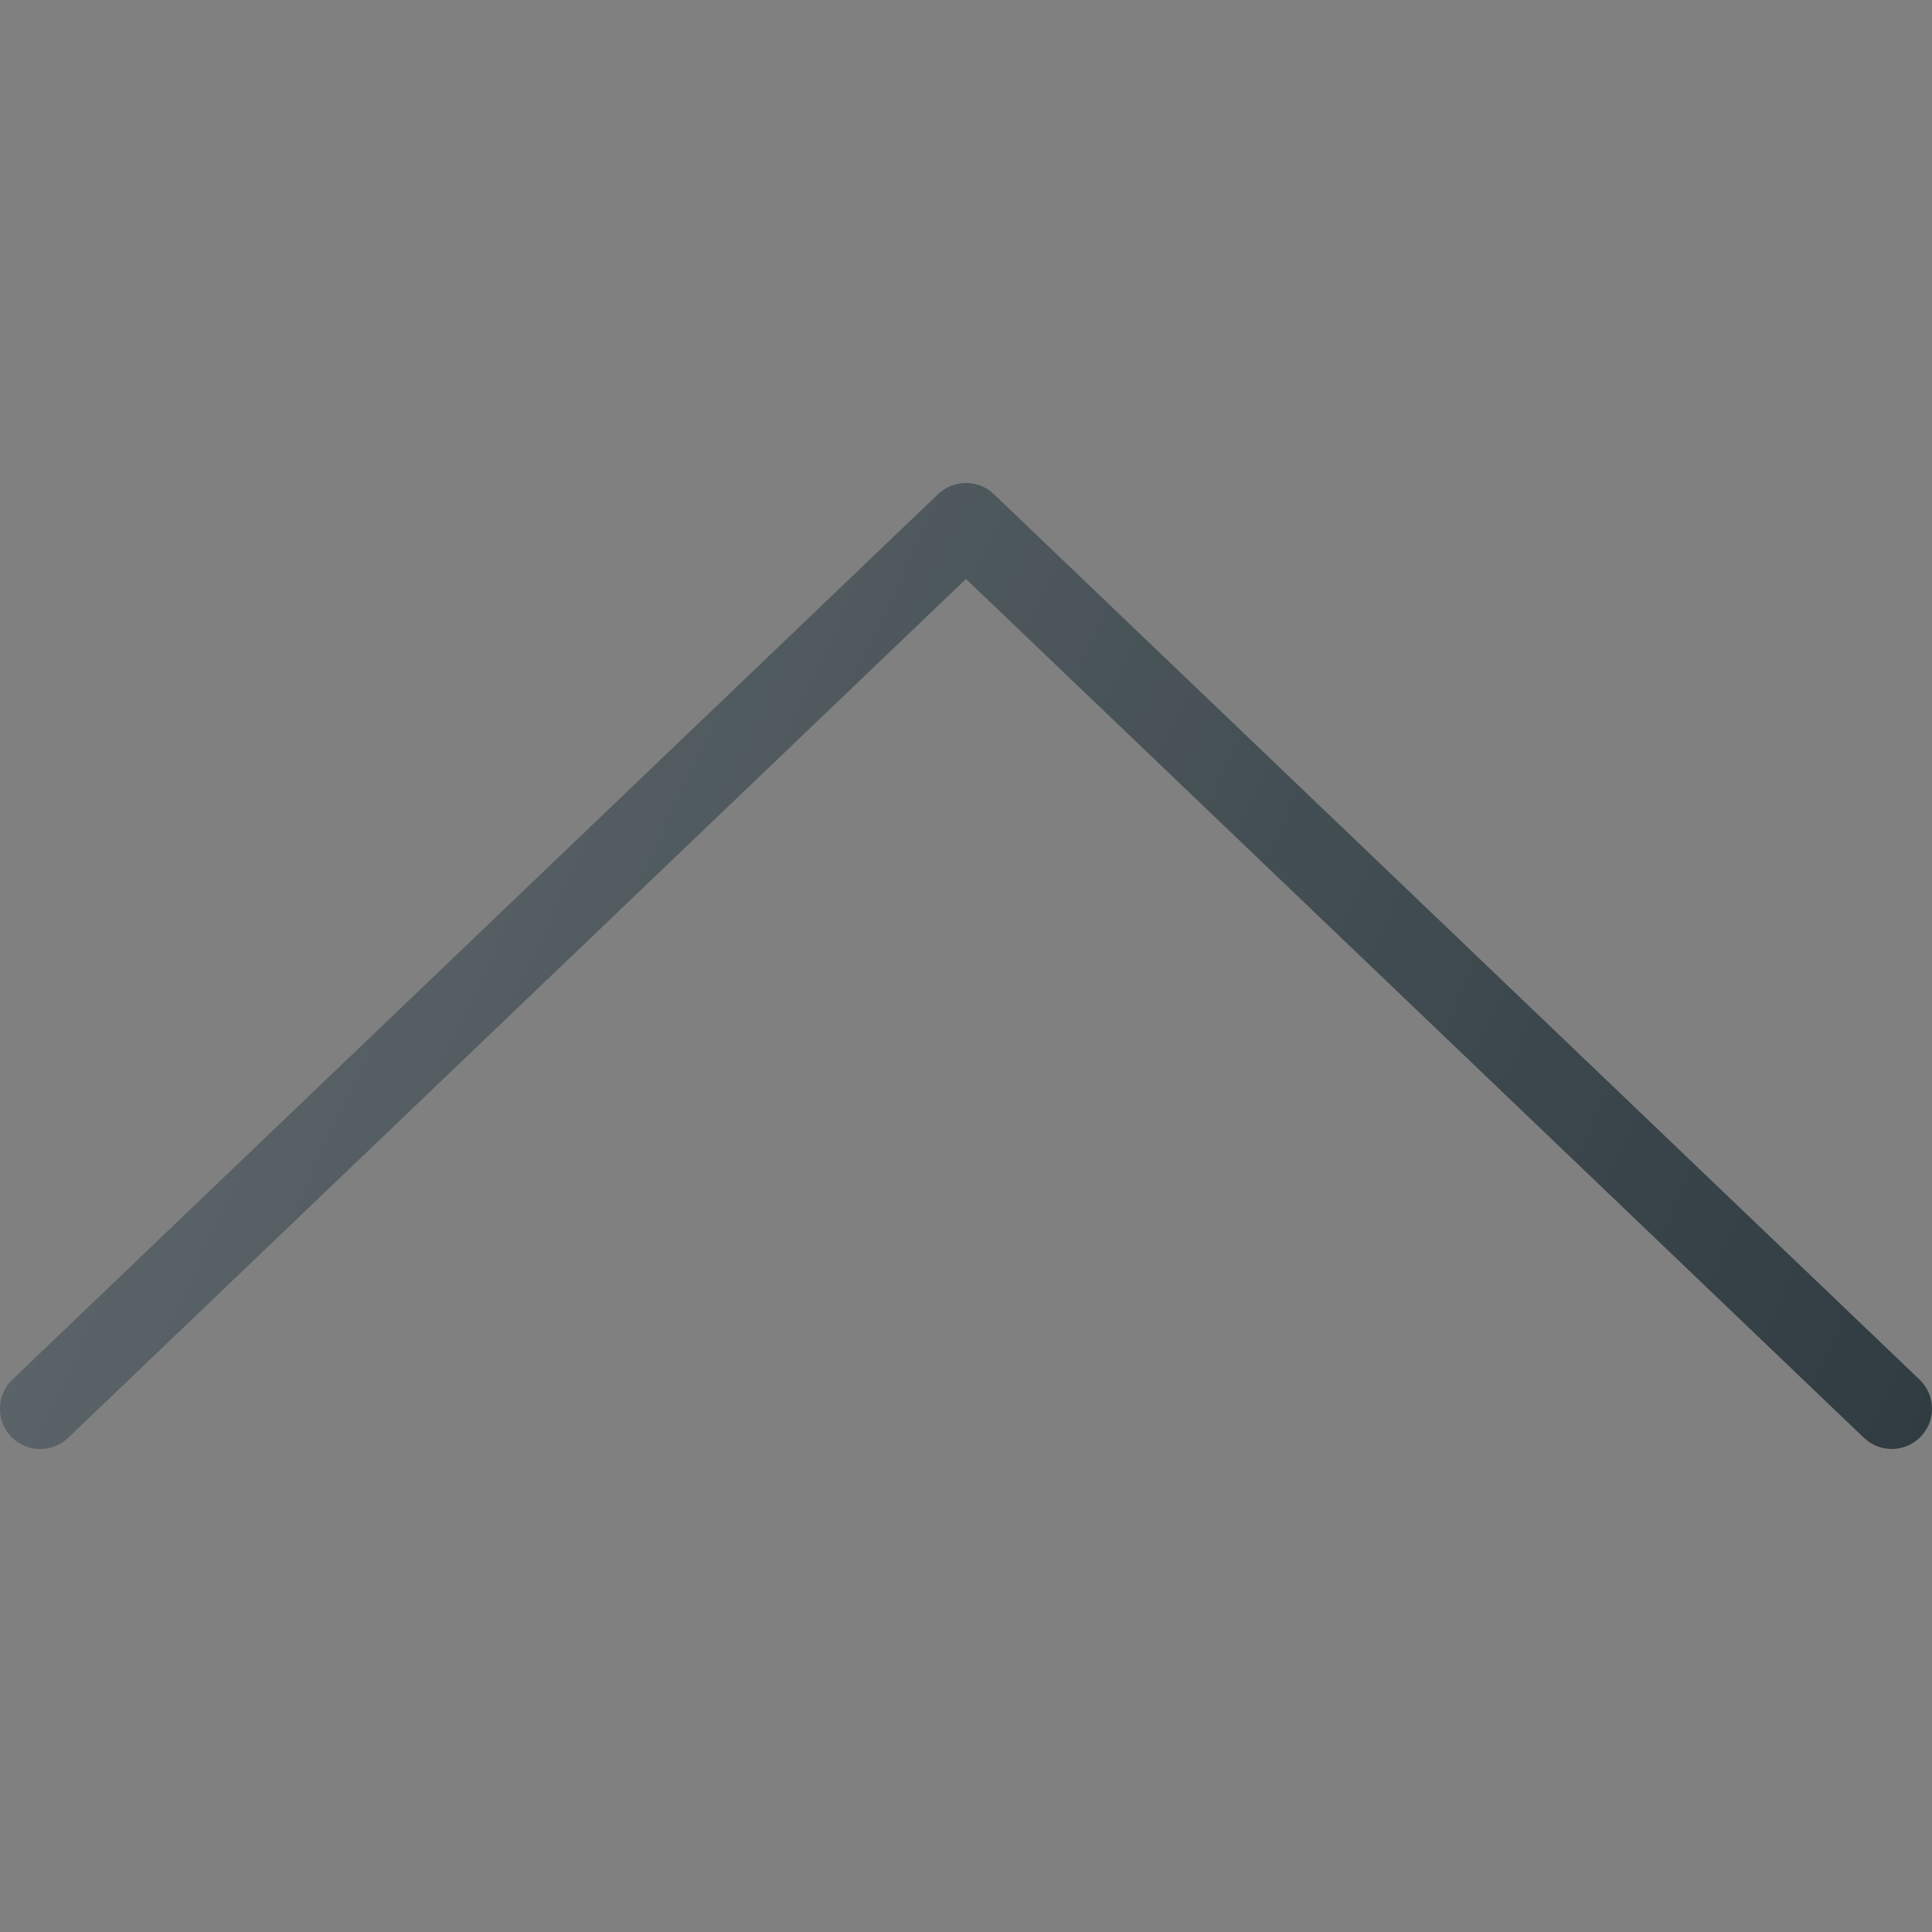 <?xml version="1.0" encoding="iso-8859-1"?>
<!-- Generator: Adobe Illustrator 19.0.0, SVG Export Plug-In . SVG Version: 6.00 Build 0)  -->
<svg version="1.1" id="Capa_1" xmlns="http://www.w3.org/2000/svg" xmlns:xlink="http://www.w3.org/1999/xlink" x="0px" y="0px"
	 viewBox="0 0 511.998 511.998" style="enable-background:new 0 0 511.998 511.998;" xml:space="preserve">
<rect x="0" y="0" width="511.998" height="511.998" fill="#808080" stroke="none"/>
<path style="fill:#303C42;" d="M501.332,383.991c-2.656,0-5.302-0.979-7.375-2.958L255.999,153.418L18.04,381.033
	c-4.26,4.083-11.01,3.938-15.083-0.333c-4.073-4.26-3.917-11.01,0.333-15.083l245.333-234.667c4.125-3.937,10.625-3.937,14.75,0
	l245.333,234.667c4.25,4.073,4.406,10.823,0.333,15.083C506.947,382.887,504.145,383.991,501.332,383.991z"/>
<linearGradient id="SVGID_1_" gradientUnits="userSpaceOnUse" x1="-43.524" y1="635.915" x2="-23.726" y2="626.682" gradientTransform="matrix(21.333 0 0 -21.333 996.358 13791.641)">
	<stop  offset="0" style="stop-color:#FFFFFF;stop-opacity:0.2"/>
	<stop  offset="1" style="stop-color:#FFFFFF;stop-opacity:0"/>
</linearGradient>
<path style="fill:url(#SVGID_1_);" d="M501.332,383.991c-2.656,0-5.302-0.979-7.375-2.958L255.999,153.418L18.04,381.033
	c-4.26,4.083-11.01,3.938-15.083-0.333c-4.073-4.26-3.917-11.01,0.333-15.083l245.333-234.667c4.125-3.937,10.625-3.937,14.75,0
	l245.333,234.667c4.25,4.073,4.406,10.823,0.333,15.083C506.947,382.887,504.145,383.991,501.332,383.991z"/>
<g>
</g>
<g>
</g>
<g>
</g>
<g>
</g>
<g>
</g>
<g>
</g>
<g>
</g>
<g>
</g>
<g>
</g>
<g>
</g>
<g>
</g>
<g>
</g>
<g>
</g>
<g>
</g>
<g>
</g>
</svg>
